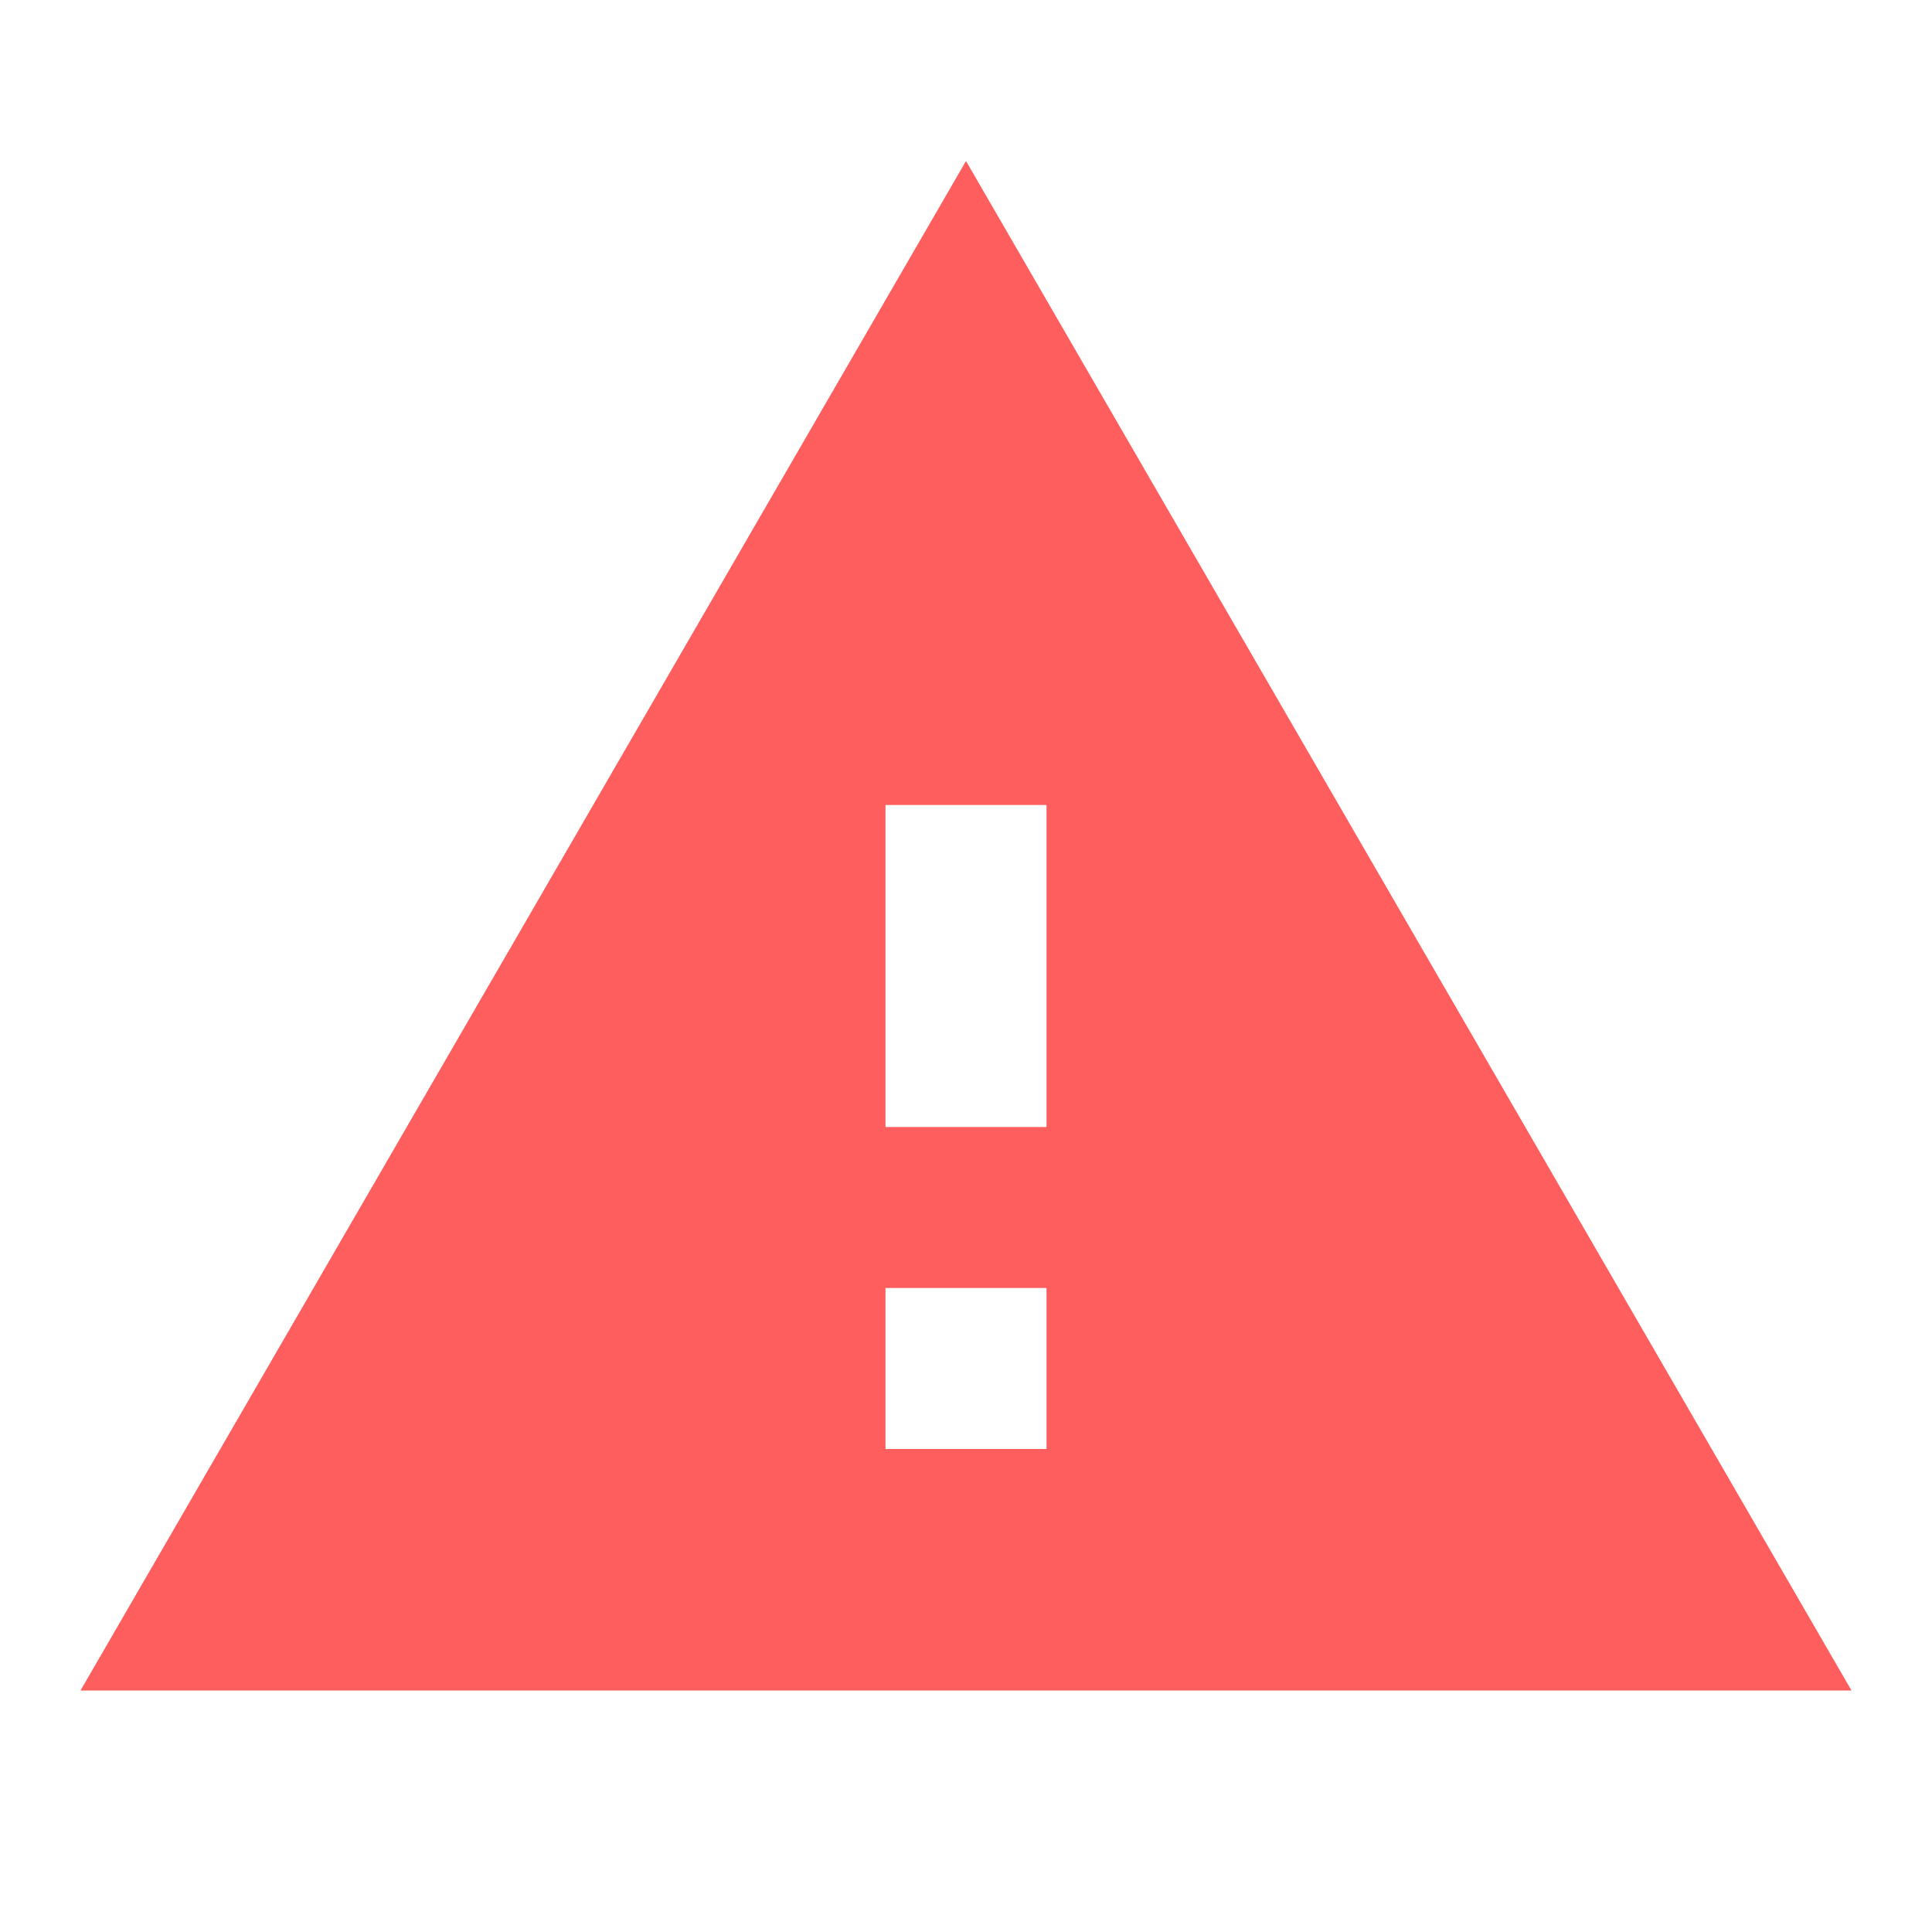 <svg width="24" height="24" viewBox="0 0 24 24" fill="none" xmlns="http://www.w3.org/2000/svg">
<g id="ic:baseline-report-problem">
<path id="Vector" d="M1 21H23L12 2L1 21ZM13 18H11V16H13V18ZM13 14H11V10H13V14Z" fill="#FF5E5E"/>
</g>
</svg>
